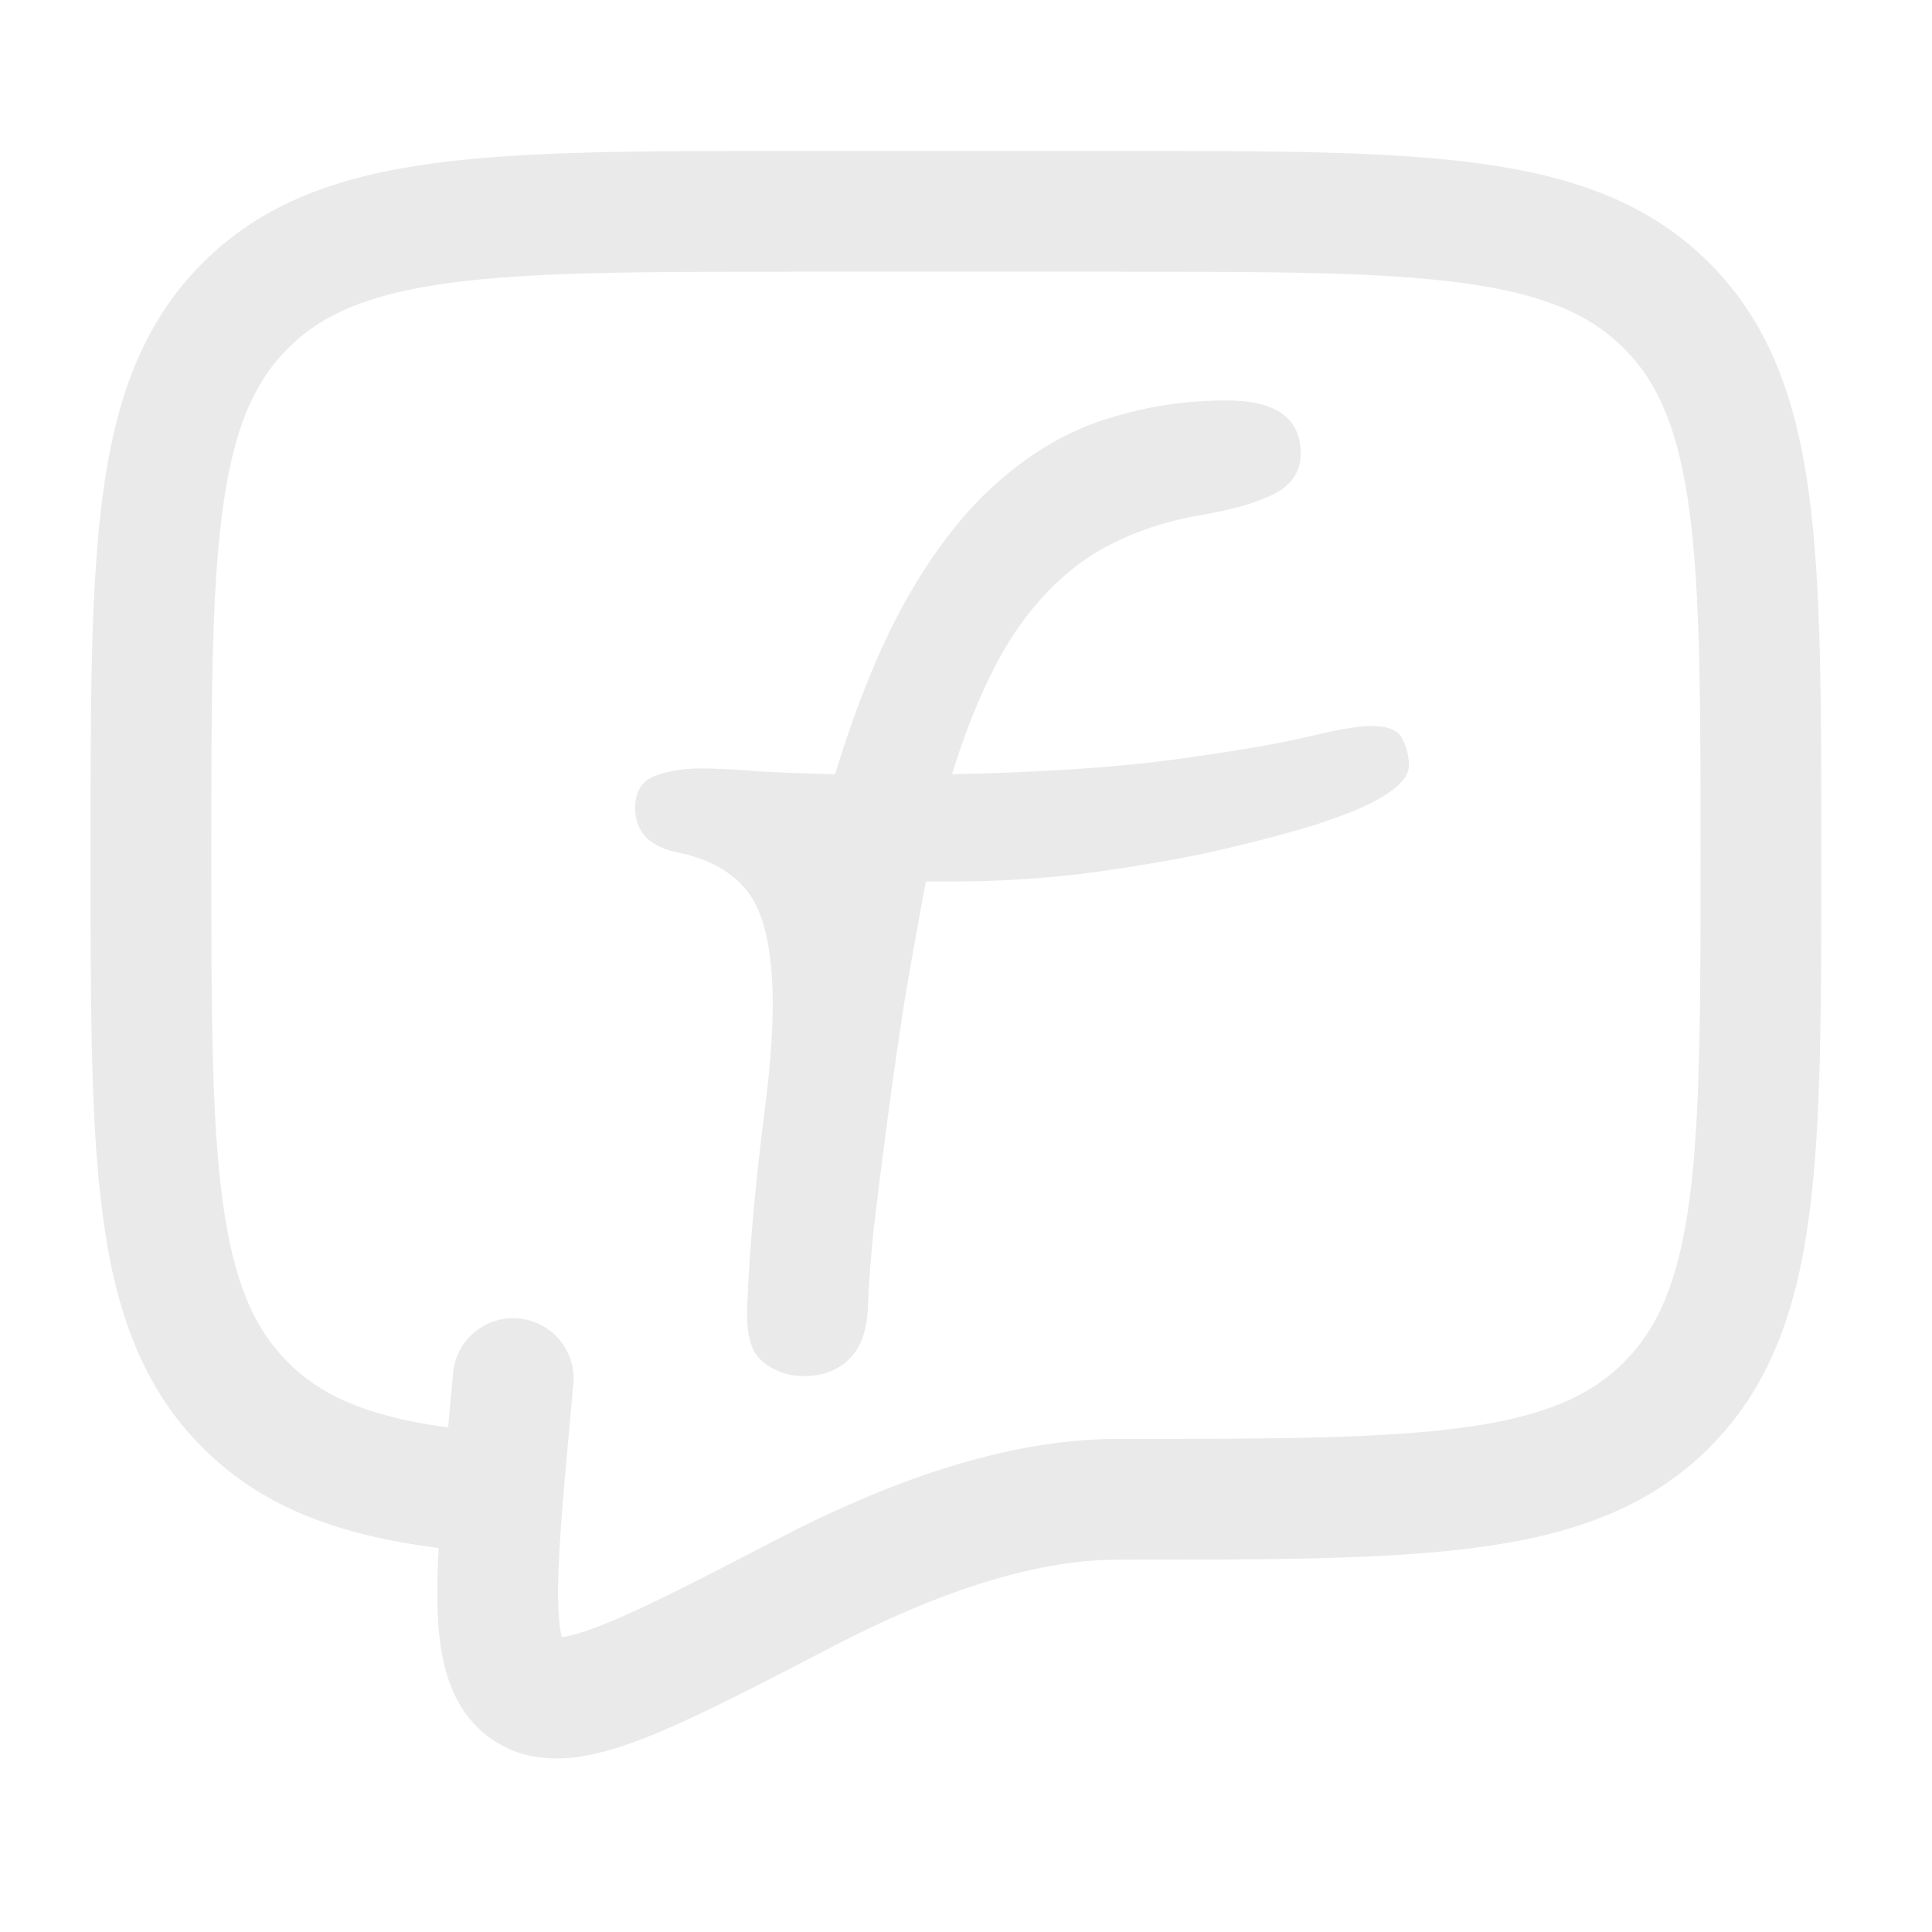 <svg width="64" height="64" viewBox="0 0 64 64" fill="none" xmlns="http://www.w3.org/2000/svg">
<path d="M55.208 46.541L53.794 45.127L53.793 45.128L55.208 46.541ZM55.208 10.125L53.793 11.539L53.794 11.54L55.208 10.125ZM8.125 10.125L9.539 11.54L9.54 11.539L8.125 10.125ZM8.125 46.541L9.541 45.128L9.539 45.127L8.125 46.541ZM15.472 51.385C16.572 51.493 17.55 50.688 17.657 49.589C17.765 48.49 16.96 47.511 15.861 47.404L15.472 51.385ZM26.757 52.72L25.836 50.945L25.836 50.945L26.757 52.72ZM17.453 55.987L18.57 54.327L18.567 54.326L17.453 55.987ZM16.888 46.909L18.88 47.091L18.88 47.089L16.888 46.909ZM18.992 45.846C19.091 44.746 18.28 43.774 17.18 43.675C16.079 43.576 15.107 44.387 15.008 45.487L18.992 45.846ZM37 51.667C41.971 51.667 45.902 51.671 48.971 51.258C52.097 50.838 54.628 49.952 56.623 47.955L53.793 45.128C52.666 46.256 51.12 46.933 48.437 47.294C45.697 47.662 42.085 47.667 37 47.667V51.667ZM56.622 47.956C58.618 45.961 59.504 43.43 59.925 40.304C60.338 37.235 60.333 33.305 60.333 28.333H56.333C56.333 33.418 56.329 37.03 55.961 39.771C55.6 42.454 54.923 43.999 53.794 45.127L56.622 47.956ZM60.333 28.333C60.333 23.362 60.338 19.432 59.925 16.363C59.504 13.236 58.618 10.706 56.622 8.711L53.794 11.54C54.923 12.668 55.6 14.213 55.961 16.896C56.329 19.636 56.333 23.249 56.333 28.333H60.333ZM56.623 8.712C54.628 6.715 52.097 5.829 48.971 5.409C45.902 4.996 41.971 5 37 5V9C42.085 9 45.697 9.004 48.437 9.373C51.12 9.734 52.666 10.41 53.793 11.539L56.623 8.712ZM37 5H26.333V9H37V5ZM26.333 5C21.362 5 17.432 4.996 14.363 5.409C11.236 5.829 8.706 6.715 6.711 8.712L9.54 11.539C10.668 10.41 12.213 9.734 14.896 9.373C17.636 9.004 21.249 9 26.333 9V5ZM6.712 8.711C4.715 10.706 3.829 13.236 3.409 16.363C2.996 19.432 3 23.362 3 28.333H7C7 23.249 7.004 19.636 7.373 16.896C7.734 14.213 8.41 12.668 9.539 11.54L6.712 8.711ZM3 28.333C3 33.305 2.996 37.235 3.409 40.304C3.829 43.43 4.715 45.961 6.712 47.956L9.539 45.127C8.41 43.999 7.734 42.454 7.373 39.771C7.004 37.03 7 33.418 7 28.333H3ZM6.71 47.955C8.936 50.184 11.829 51.029 15.472 51.385L15.861 47.404C12.571 47.083 10.797 46.386 9.541 45.128L6.71 47.955ZM37 47.667C33.225 47.667 29.25 49.173 25.836 50.945L27.678 54.495C30.894 52.827 34.183 51.667 37 51.667V47.667ZM25.836 50.945C23.126 52.352 21.245 53.325 19.875 53.857C19.194 54.122 18.771 54.223 18.523 54.246C18.302 54.267 18.397 54.211 18.57 54.327L16.337 57.646C17.166 58.204 18.086 58.305 18.899 58.229C19.686 58.154 20.509 57.902 21.324 57.586C22.946 56.955 25.061 55.854 27.679 54.495L25.836 50.945ZM18.567 54.326C18.825 54.499 18.531 54.593 18.491 53.113C18.455 51.784 18.625 49.878 18.88 47.091L14.896 46.728C14.652 49.404 14.449 51.597 14.492 53.221C14.532 54.694 14.769 56.595 16.339 57.648L18.567 54.326ZM18.88 47.089L18.992 45.846L15.008 45.487L14.896 46.73L18.88 47.089Z" fill="#EAEAEA"/>
<path d="M26.64 45.584C26.107 45.584 25.648 45.424 25.264 45.104C24.88 44.805 24.709 44.187 24.752 43.248C24.795 42.203 24.869 41.115 24.976 39.984C25.083 38.853 25.2 37.797 25.328 36.816C25.605 34.661 25.669 32.997 25.52 31.824C25.392 30.629 25.061 29.776 24.528 29.264C24.016 28.752 23.323 28.411 22.448 28.24C22.021 28.155 21.68 27.995 21.424 27.76C21.168 27.504 21.04 27.173 21.04 26.768C21.04 26.235 21.253 25.883 21.68 25.712C22.085 25.541 22.608 25.456 23.248 25.456C23.739 25.456 24.368 25.488 25.136 25.552C25.925 25.595 26.768 25.627 27.664 25.648C28.411 23.195 29.253 21.168 30.192 19.568C31.131 17.968 32.155 16.709 33.264 15.792C34.373 14.853 35.547 14.203 36.784 13.84C38.021 13.456 39.301 13.264 40.624 13.264C42.267 13.264 43.088 13.851 43.088 15.024C43.088 15.6 42.811 16.037 42.256 16.336C41.701 16.635 40.859 16.88 39.728 17.072C38.384 17.307 37.2 17.744 36.176 18.384C35.173 19.024 34.288 19.931 33.52 21.104C32.773 22.277 32.112 23.792 31.536 25.648C34.501 25.584 36.933 25.424 38.832 25.168C40.731 24.912 42.192 24.667 43.216 24.432C44.261 24.176 44.987 24.048 45.392 24.048C45.968 24.048 46.32 24.187 46.448 24.464C46.597 24.741 46.672 25.04 46.672 25.36C46.672 25.723 46.331 26.096 45.648 26.48C45.2 26.736 44.485 27.024 43.504 27.344C42.523 27.643 41.371 27.941 40.048 28.24C38.725 28.517 37.328 28.752 35.856 28.944C34.405 29.115 32.987 29.2 31.6 29.2C31.259 29.2 30.949 29.2 30.672 29.2C30.437 30.437 30.203 31.749 29.968 33.136C29.755 34.501 29.563 35.835 29.392 37.136C29.221 38.437 29.072 39.621 28.944 40.688C28.837 41.755 28.773 42.608 28.752 43.248C28.731 44.037 28.528 44.624 28.144 45.008C27.76 45.392 27.259 45.584 26.64 45.584Z" fill="#EAEAEA"/>
</svg>
